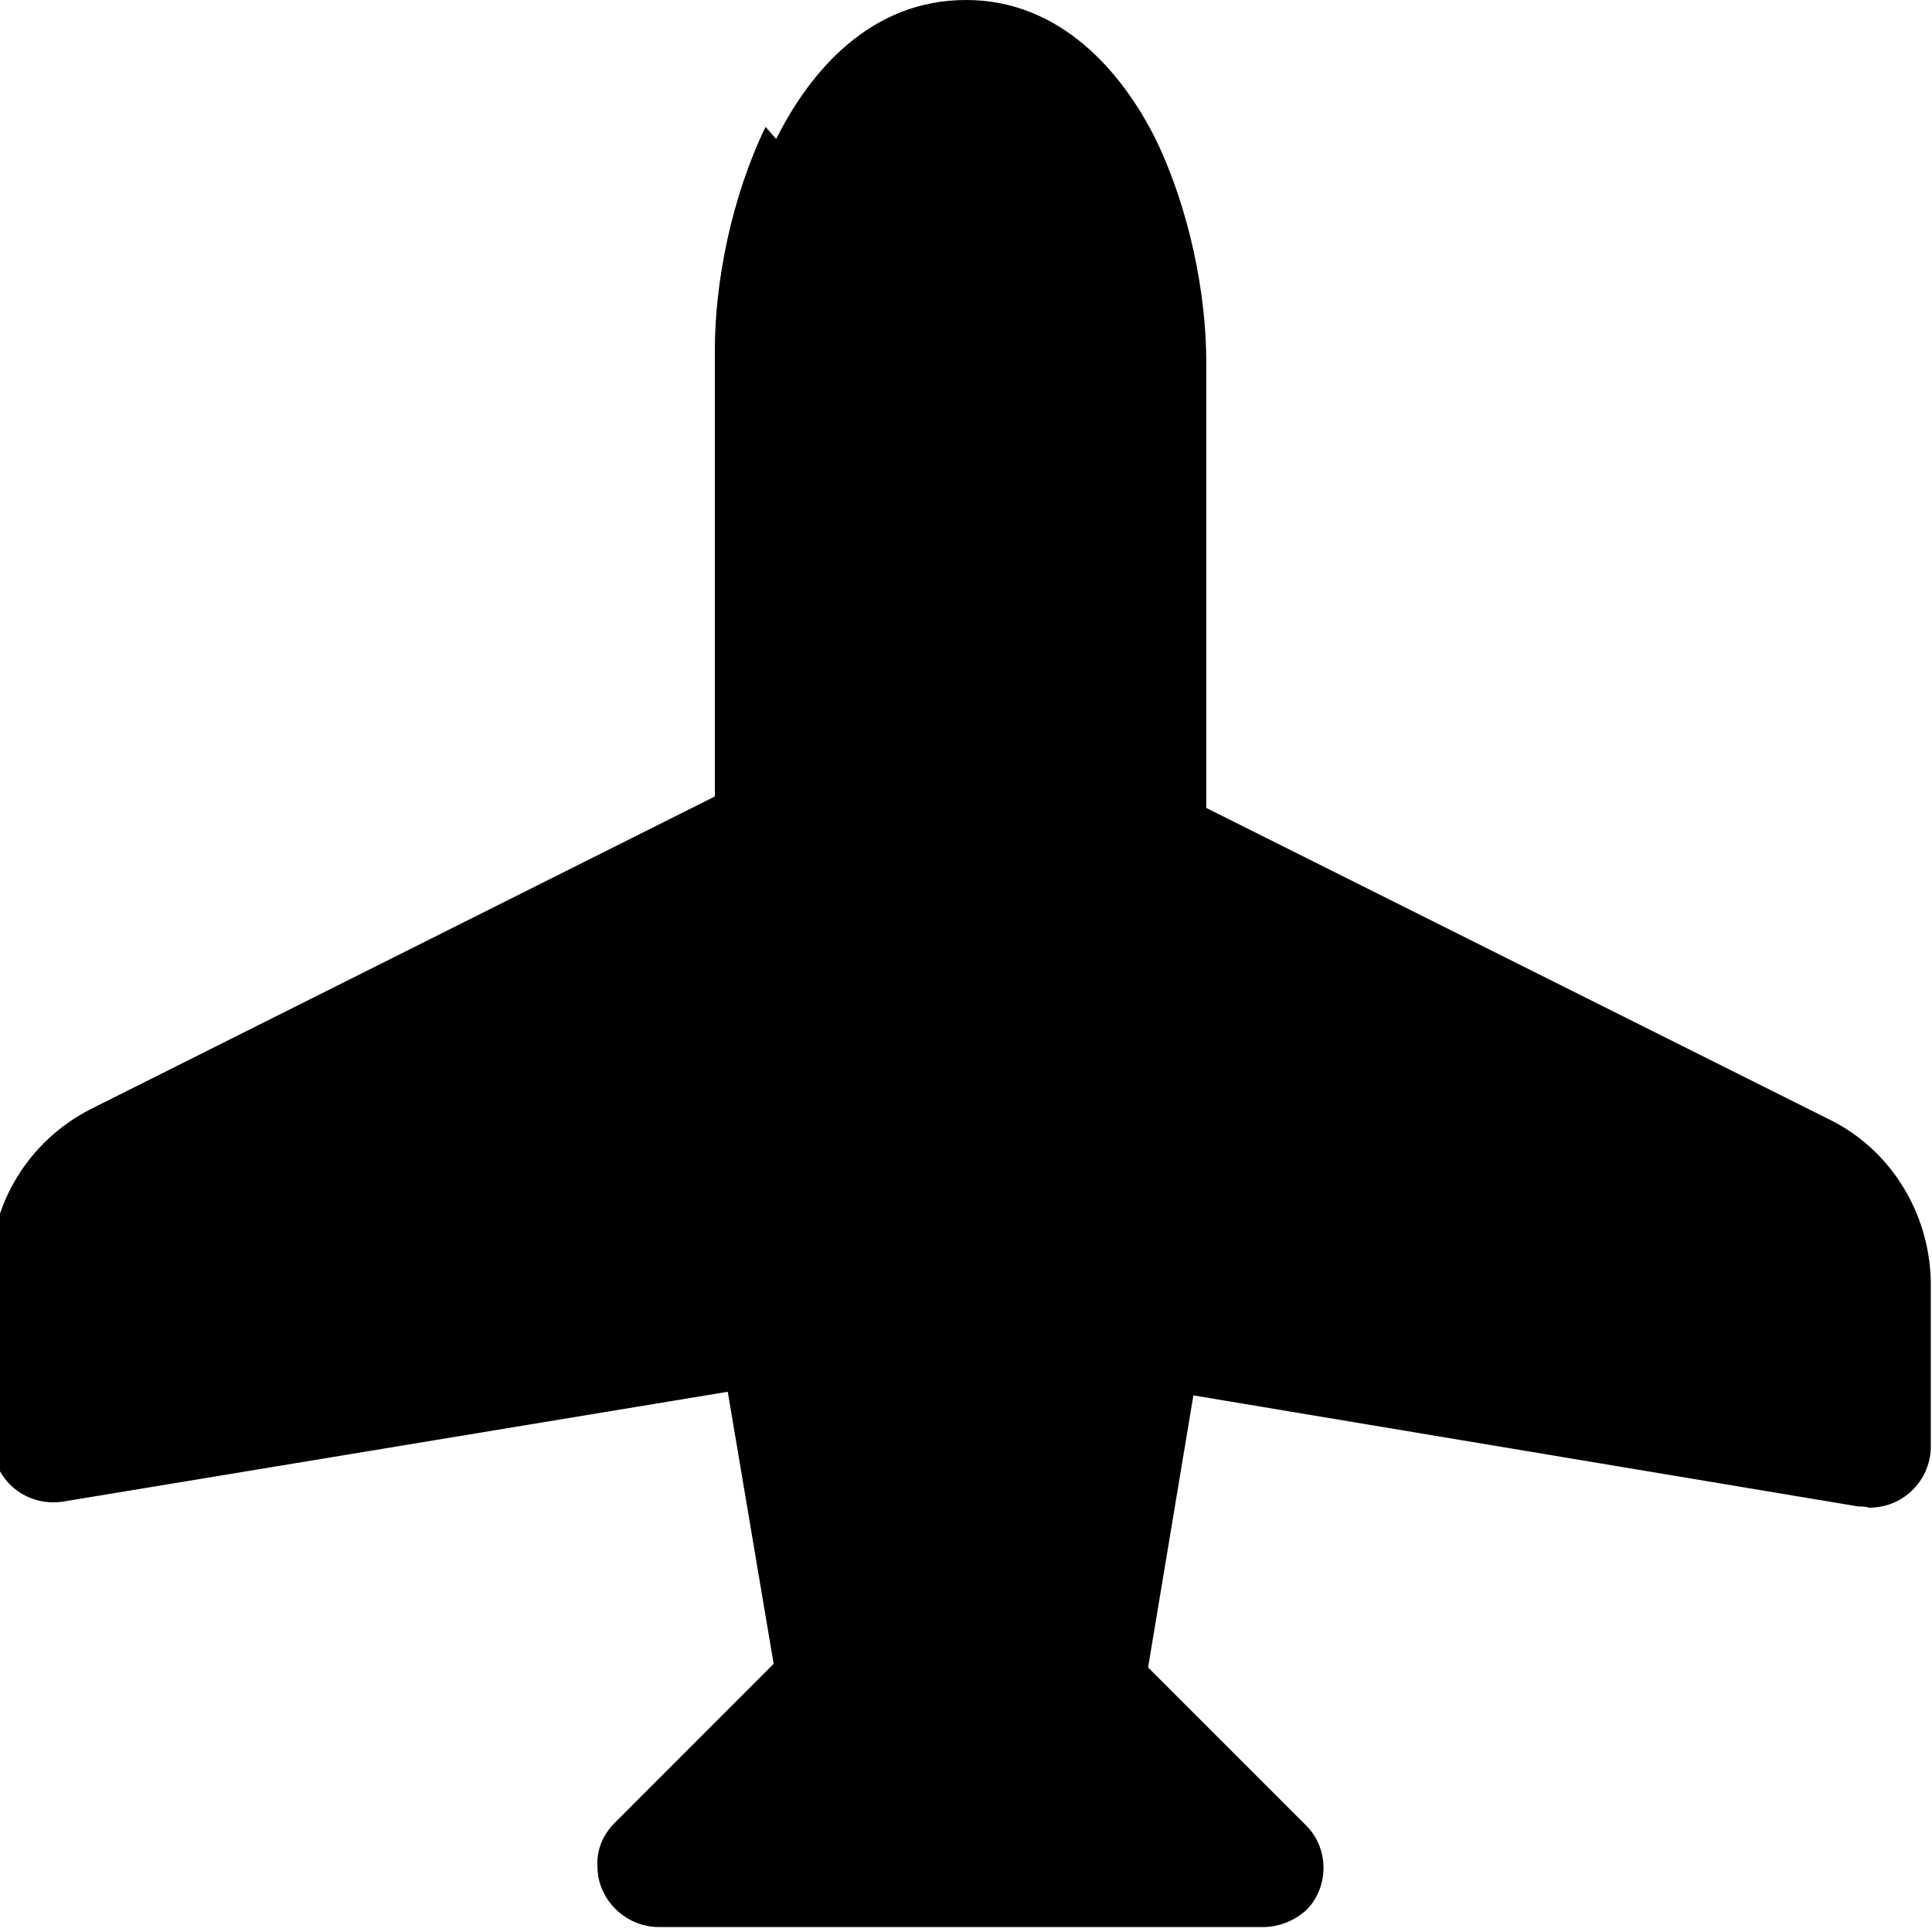 <svg viewBox="0 0 16 16" xmlns="http://www.w3.org/2000/svg"><path d="M6.428 1.151C6.708.591 7.208 0 8 0c.78 0 1.29.592 1.57 1.151 .28.579.42 1.28.42 1.849v3.691l5.17 2.585h0c.5.25.82.77.83 1.34v1.38 0c-.01.27-.23.49-.51.49 -.03-.01-.06-.01-.09-.01l-5.507-.92 -.375 2.253 1.31 1.31v0c.19.19.19.51 0 .7 -.1.09-.23.14-.36.14h-5v0c-.28 0-.51-.23-.51-.5 -.01-.14.05-.27.14-.36l1.319-1.32 -.38-2.253 -5.507.91 0 0c-.28.04-.53-.14-.58-.42 -.01-.03-.01-.06-.01-.09v-1.39H-.08c0-.57.32-1.09.83-1.35l5.17-2.59V2.9c0-.57.14-1.271.42-1.849Z"/></svg>